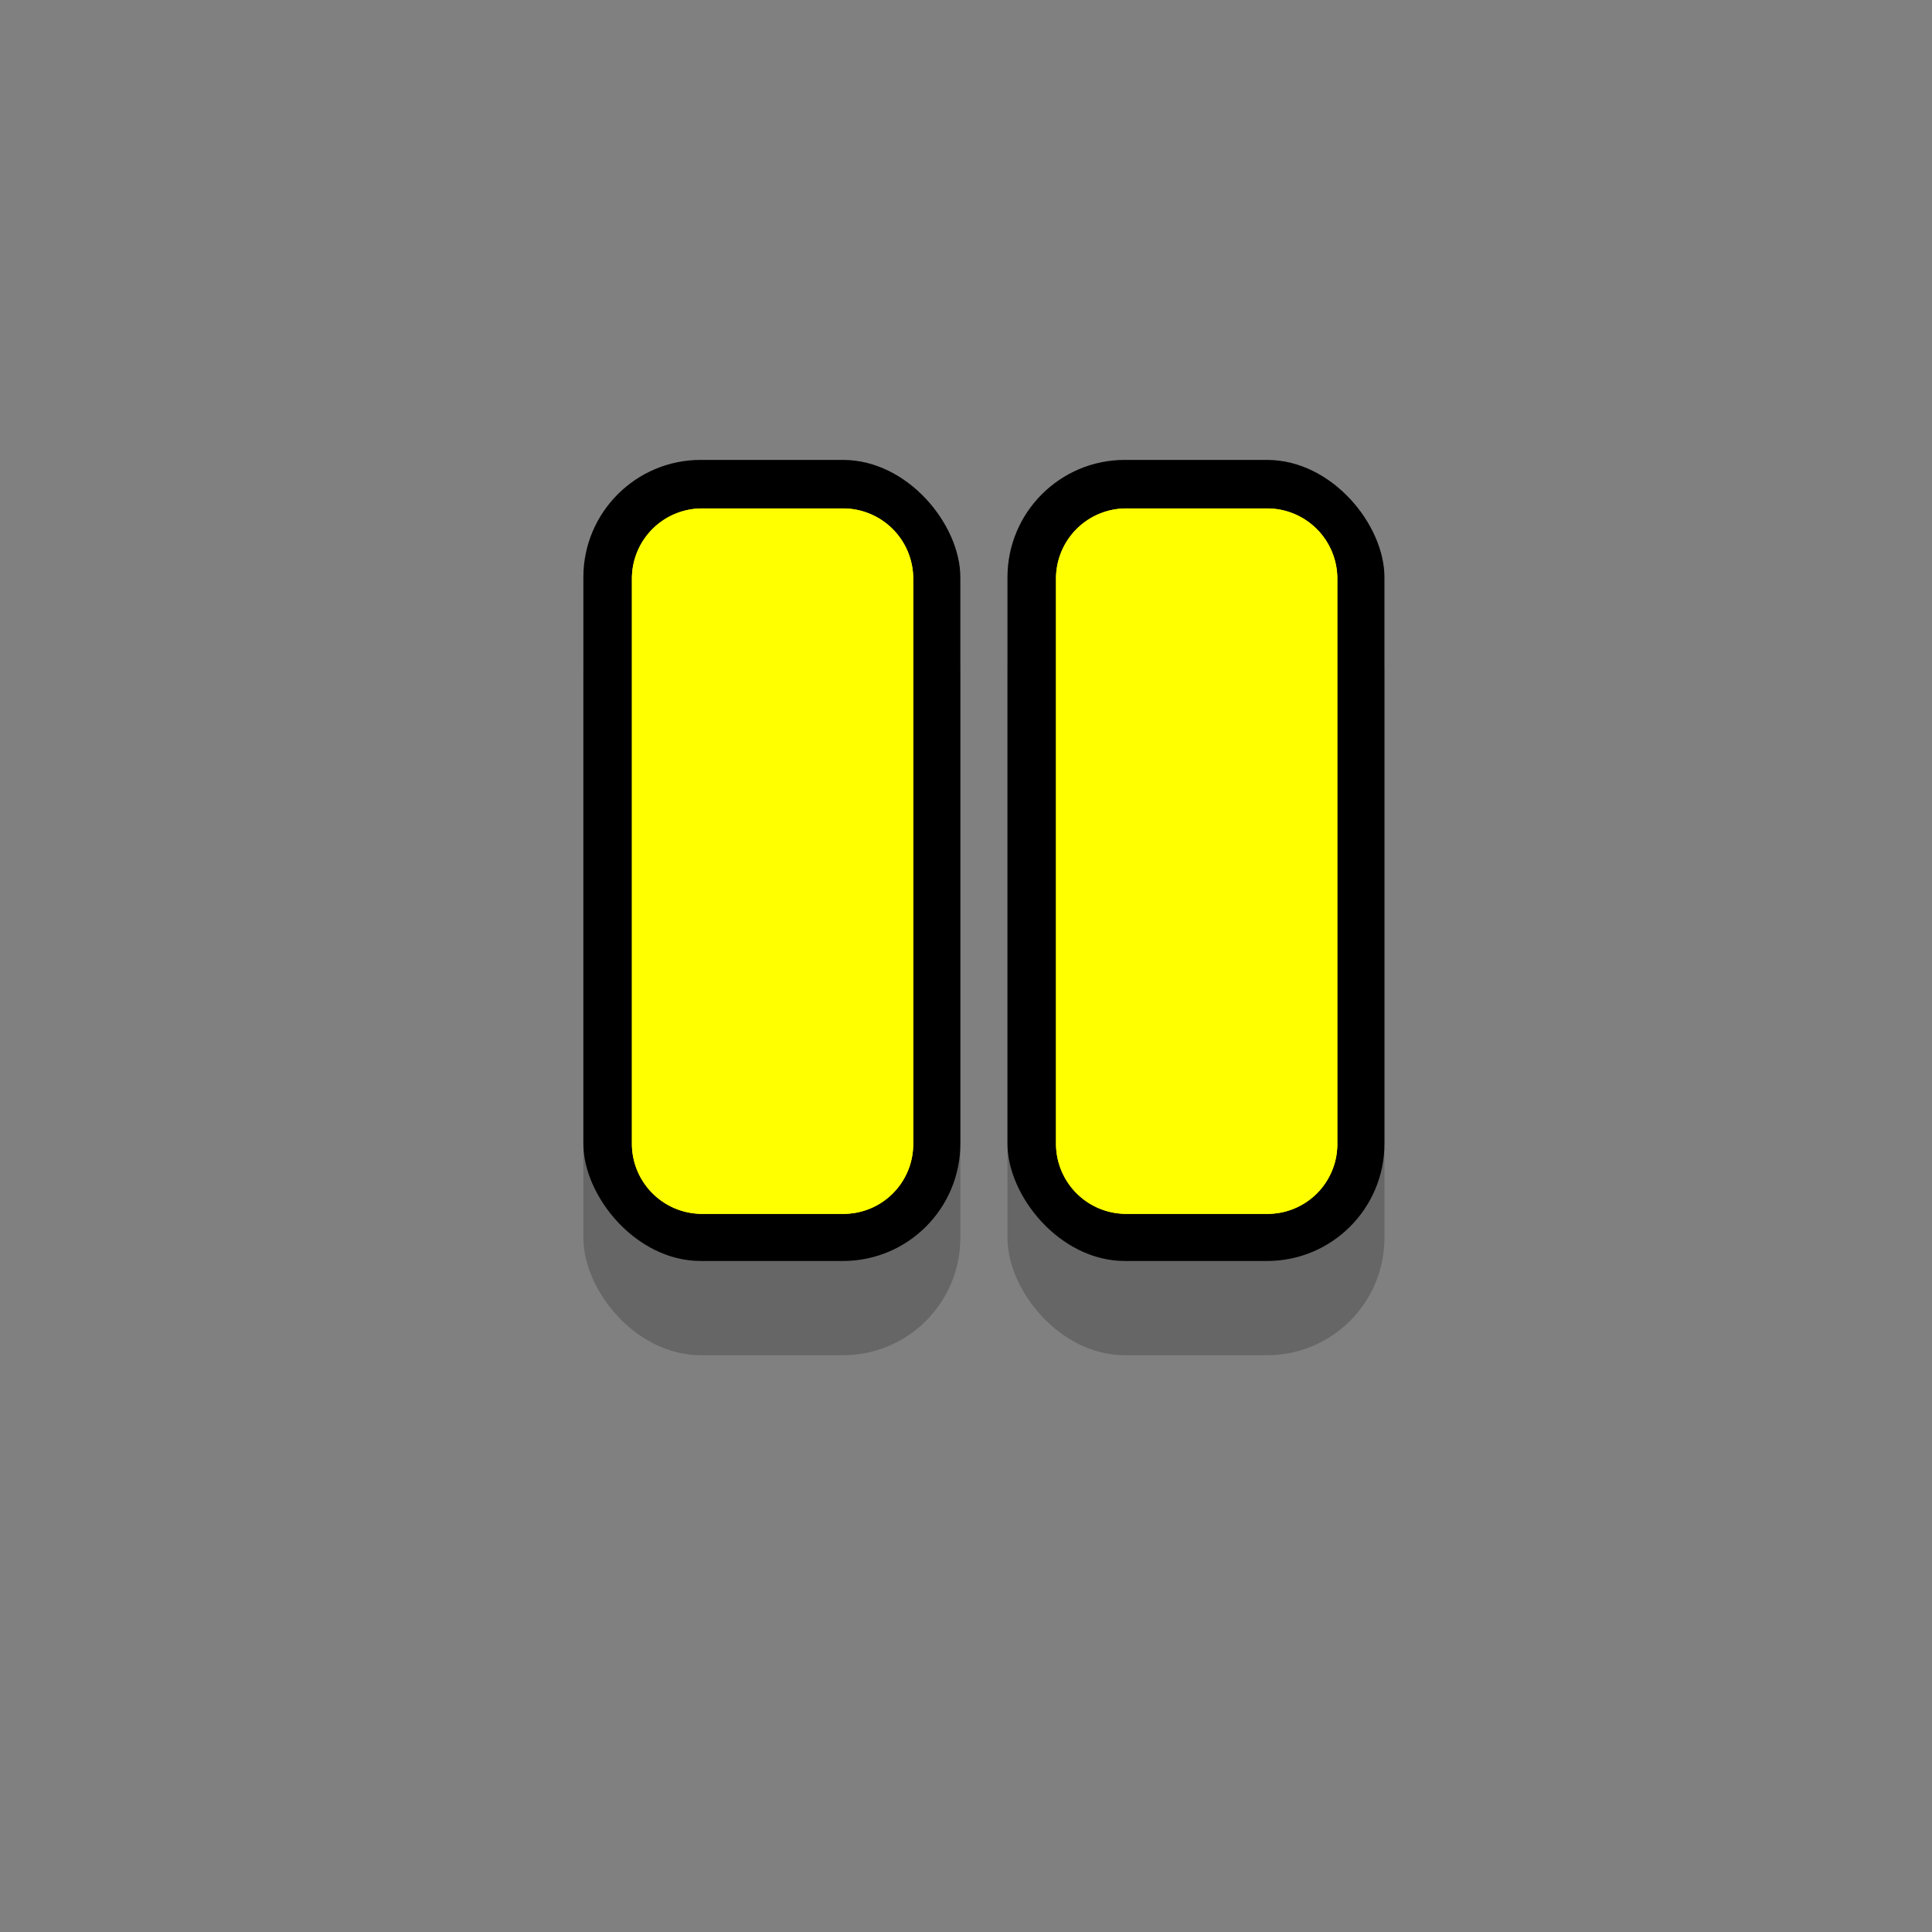 <svg xmlns="http://www.w3.org/2000/svg" viewBox="0 0 41 41"><rect x="0" y="0" width="41" height="41" fill="#808080" stroke="none"/><defs><style>.cls-1{fill-opacity:0.2;}.cls-2{fill:#ff0;}</style></defs><g id="Explosion"><rect x="12.38" y="9.76" width="8" height="17" rx="2.49"/><rect class="cls-1" x="12.38" y="11.76" width="8" height="17" rx="2.49"/><rect class="cls-1" x="21.38" y="11.76" width="8" height="17" rx="2.49"/><rect x="21.38" y="9.76" width="8" height="17" rx="2.49"/><path class="cls-2" d="M17.9,25.76h-3a1.49,1.49,0,0,1-1.49-1.48v-12a1.49,1.49,0,0,1,1.49-1.49h3a1.49,1.49,0,0,1,1.48,1.49v12A1.48,1.48,0,0,1,17.9,25.76Zm10.48-1.48v-12a1.49,1.49,0,0,0-1.48-1.49h-3a1.49,1.49,0,0,0-1.49,1.49v12a1.49,1.49,0,0,0,1.49,1.48h3A1.48,1.48,0,0,0,28.38,24.28Z"/><path class="cls-2" d="M17.9,25.76h-3a1.49,1.49,0,0,1-1.49-1.48v-12a1.49,1.49,0,0,1,1.49-1.49h3a1.49,1.49,0,0,1,1.48,1.49v12A1.48,1.48,0,0,1,17.9,25.76Z"/><path class="cls-2" d="M28.38,24.28v-12a1.49,1.49,0,0,0-1.48-1.49h-3a1.49,1.49,0,0,0-1.49,1.49v12a1.49,1.49,0,0,0,1.49,1.48h3A1.48,1.48,0,0,0,28.38,24.28Z"/></g></svg>